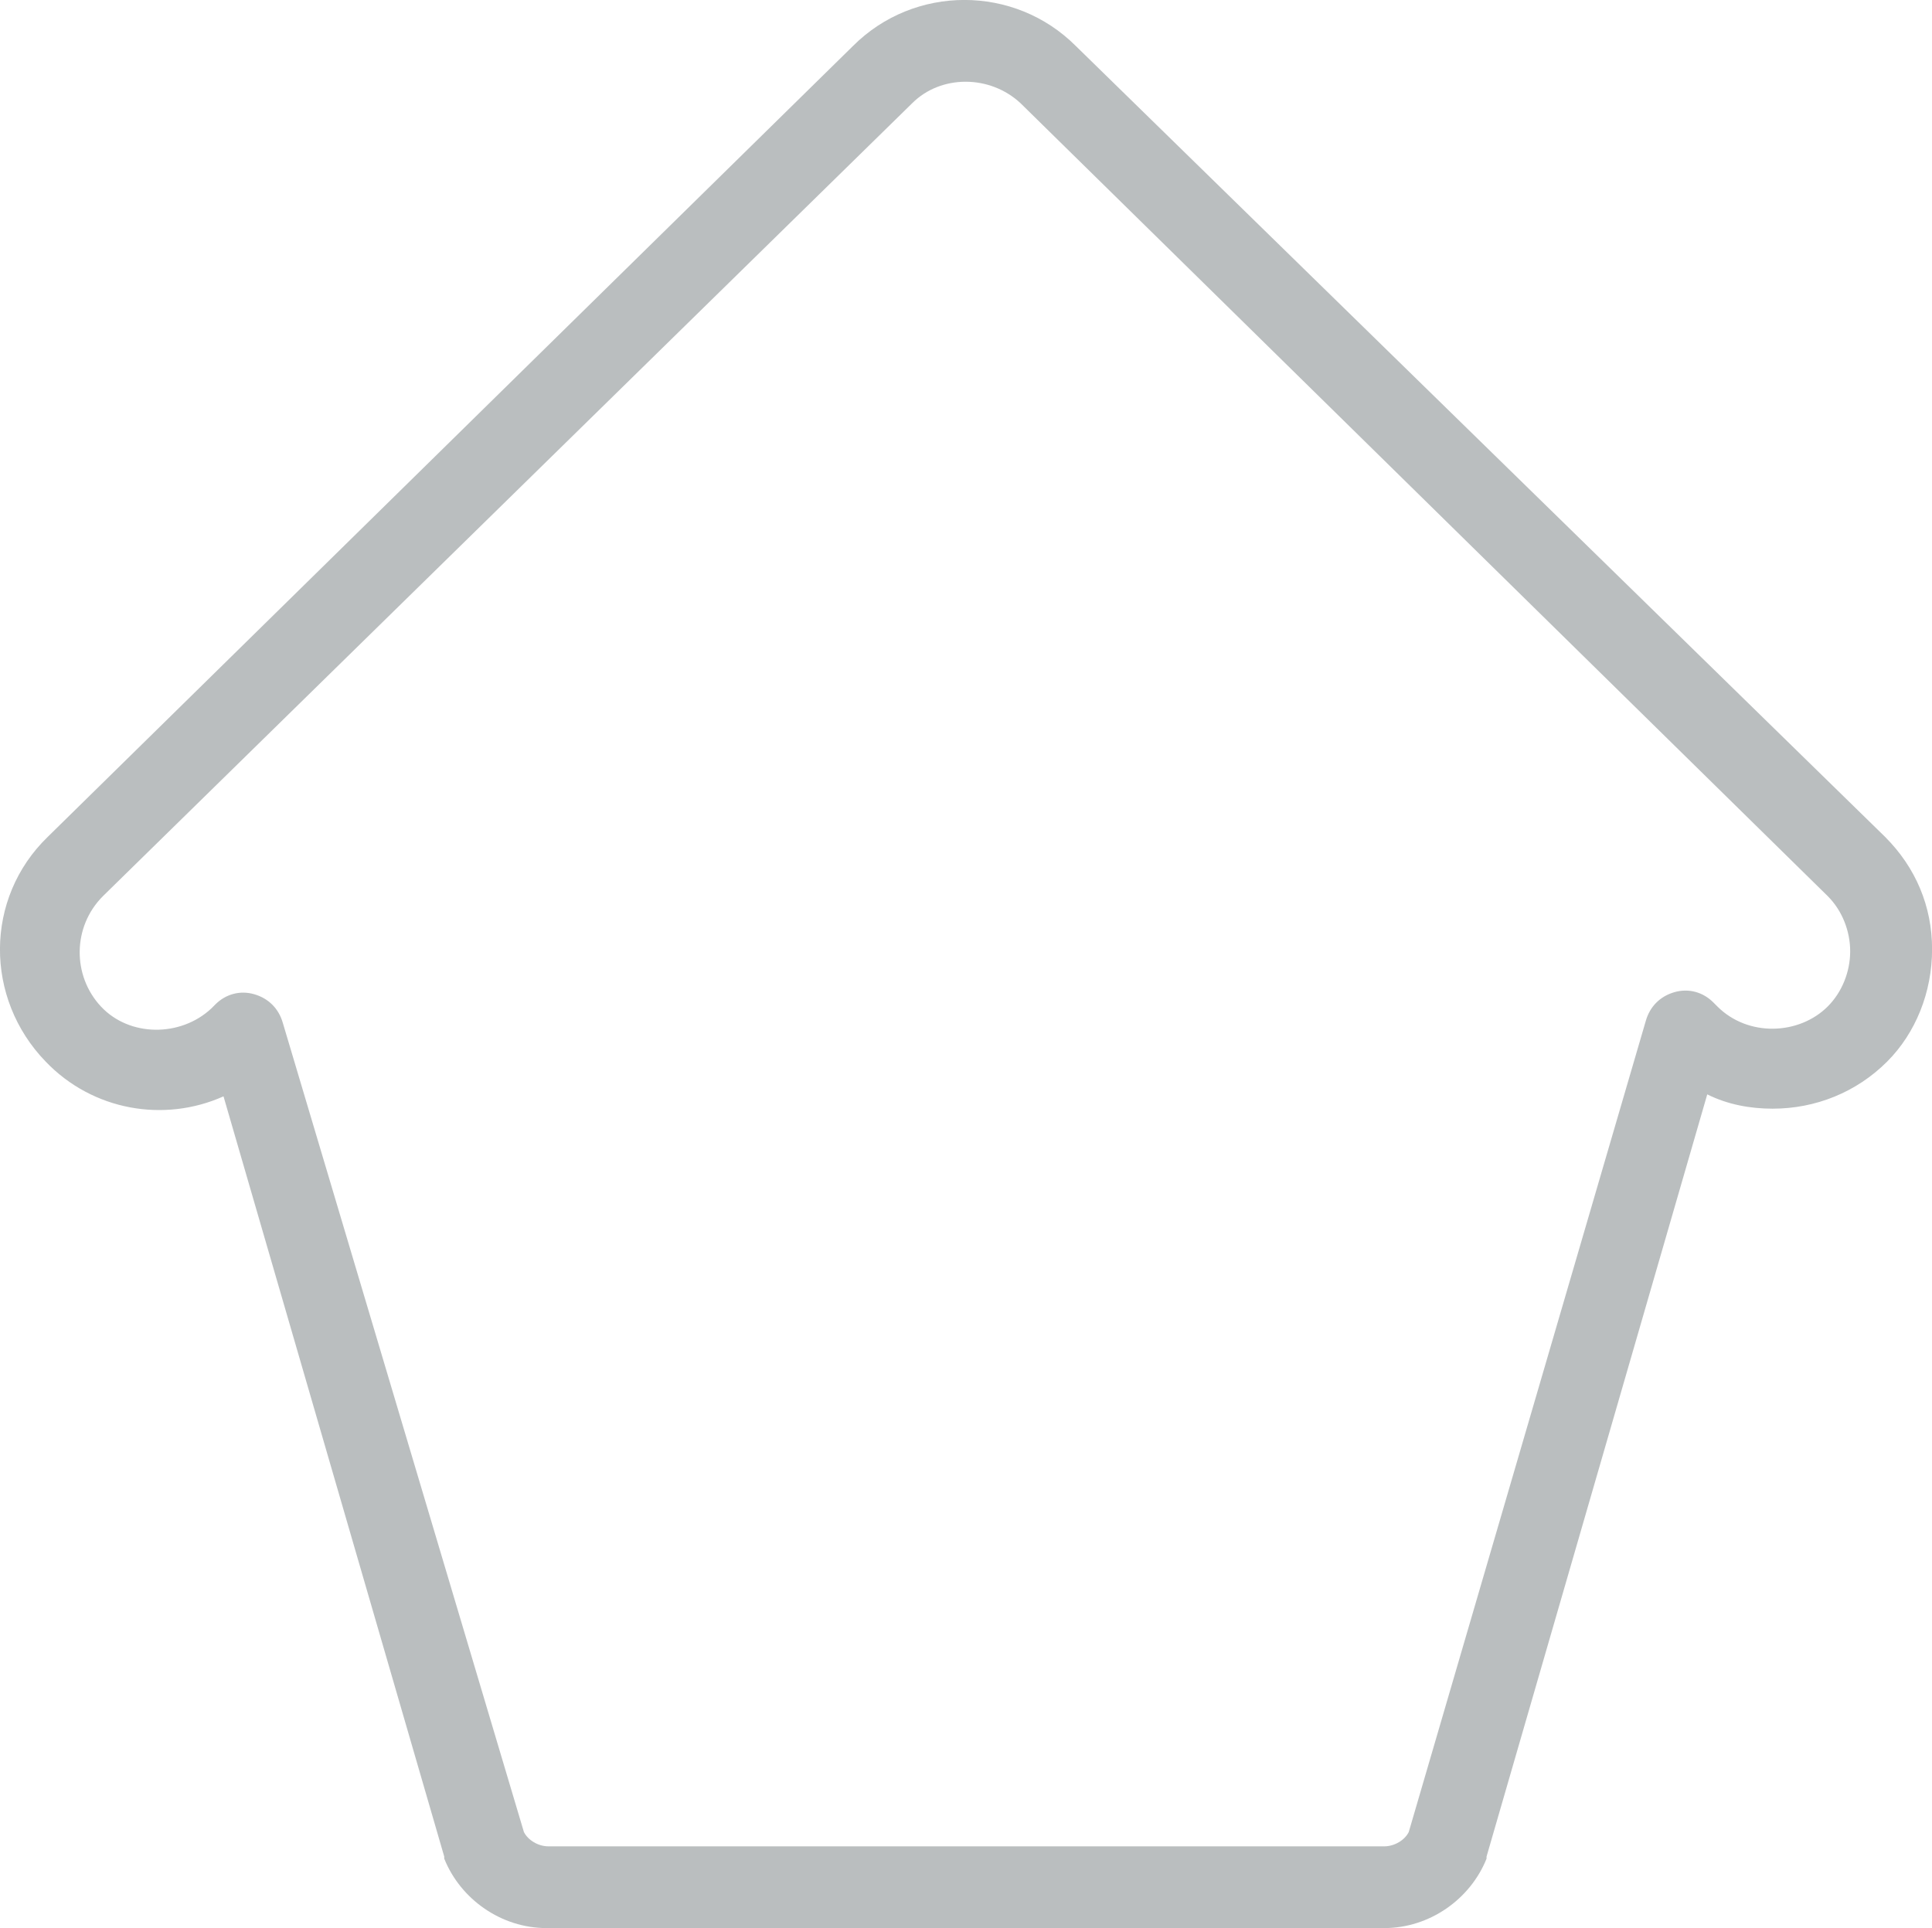 <svg class="img-responsive-SVG" version="1.1" xmlns="http://www.w3.org/2000/svg" xmlns:xlink="http://www.w3.org/1999/xlink"
xmlns:a="http://ns.adobe.com/AdobeSVGViewerExtensions/3.0/" x="0px" y="0px" width="23.494px" height="23.448px"
viewBox="0 0 23.494 23.448" enable-background="new 0 0 23.494 23.448" xml:space="preserve" preserveAspectRatio="xMinYMin">
<path fill="#babebf" d="M16.834,23.448H6.645c-0.547,0-1.044-0.348-1.243-0.845v-0.025l-2.684-9.245
	c-0.721,0.323-1.591,0.174-2.162-0.422c-0.746-0.77-0.746-1.988,0.025-2.734l9.792-9.618c0.746-0.746,1.963-0.746,2.709,0
	l9.841,9.618l0,0c0.373,0.373,0.572,0.845,0.572,1.367s-0.199,1.019-0.547,1.367c-0.373,0.373-0.87,0.572-1.392,0.572
	c-0.273,0-0.547-0.05-0.795-0.174l-2.684,9.27v0.025C17.878,23.1,17.381,23.448,16.834,23.448z M6.371,22.28
	c0.05,0.099,0.174,0.174,0.298,0.174h10.164c0.124,0,0.249-0.075,0.298-0.174l2.883-9.866c0.05-0.174,0.174-0.298,0.348-0.348
	c0.174-0.05,0.348,0,0.472,0.124l0.05,0.05c0.373,0.373,0.994,0.348,1.342,0c0.174-0.174,0.273-0.422,0.273-0.671
	c0-0.249-0.099-0.497-0.273-0.671L12.41,1.255c-0.373-0.348-0.969-0.348-1.317,0l-9.841,9.643
	c-0.373,0.373-0.373,0.969-0.025,1.342s0.969,0.373,1.342,0.025l0.05-0.05c0.124-0.124,0.298-0.174,0.472-0.124
	c0.174,0.05,0.298,0.174,0.348,0.348L6.371,22.28z" />
</svg>